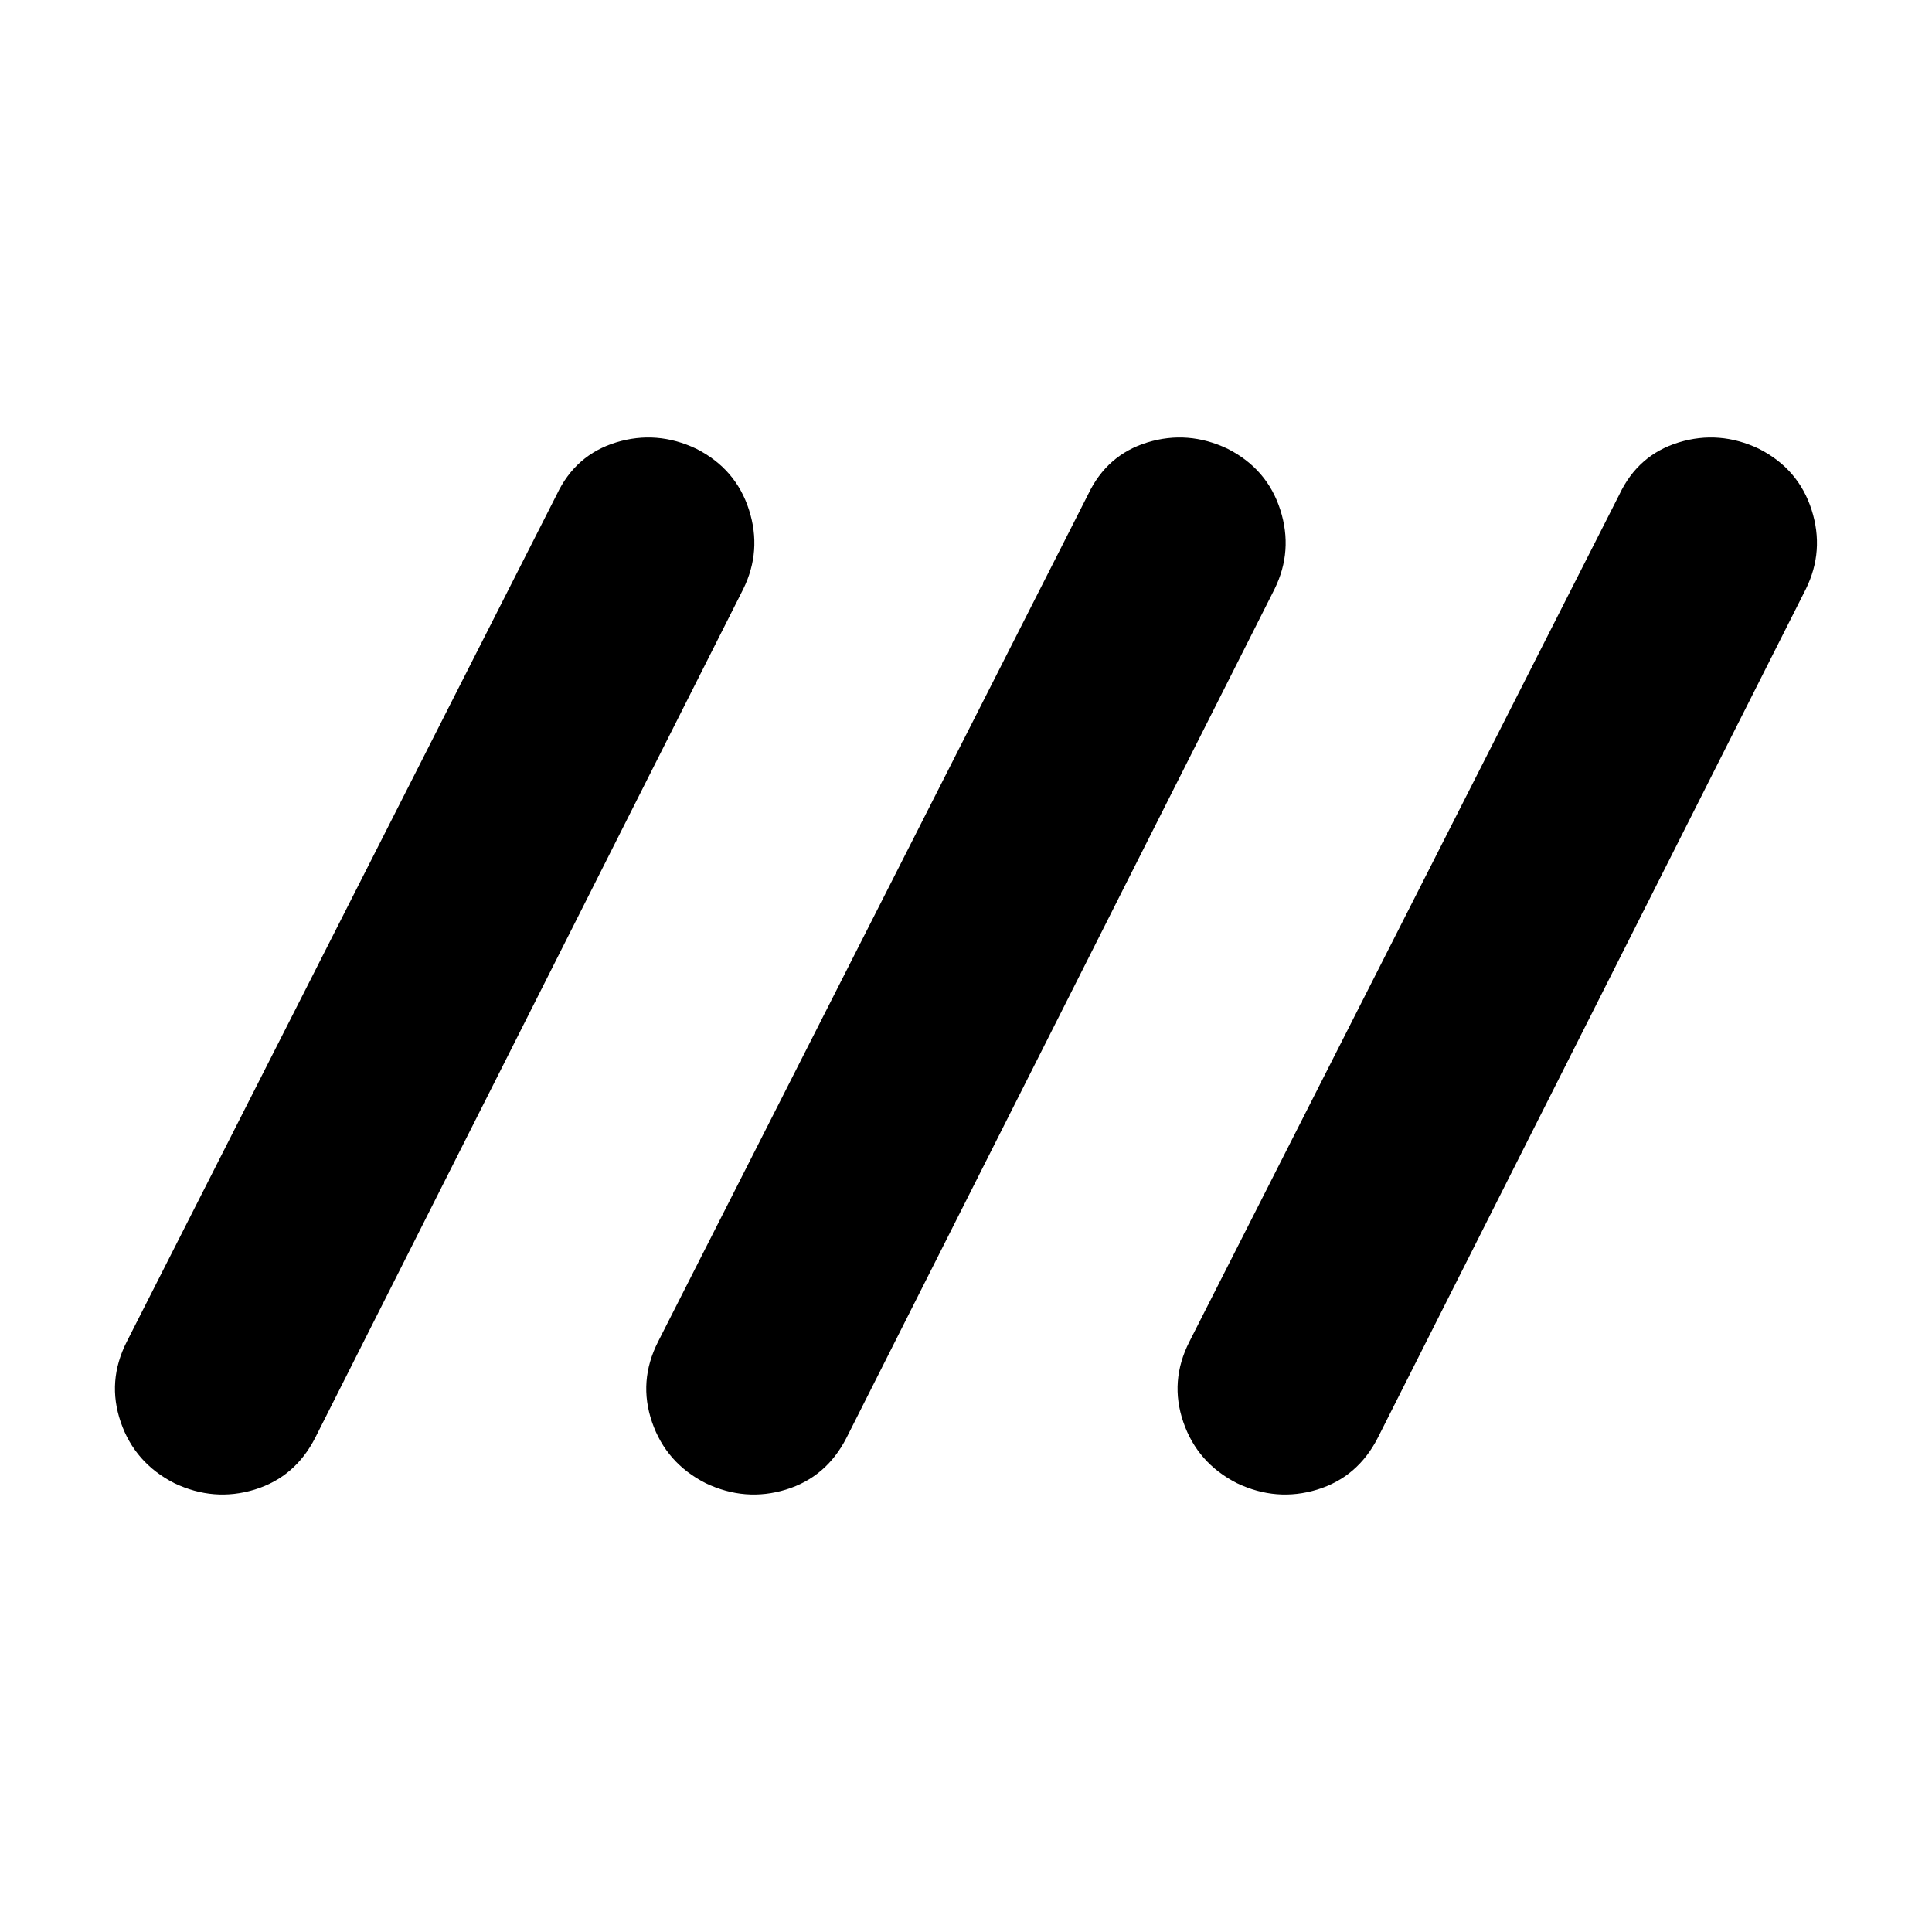<svg xmlns="http://www.w3.org/2000/svg" height="40" viewBox="0 -960 960 960" width="40"><path d="M86.67-223Q67-233 60-253.33q-7-20.34 3-40l213.67-421q9.33-19.67 29.5-25.84 20.16-6.16 39.83 3.17 19.67 10 26.17 30.33 6.5 20.34-2.84 39.34L156.67-245.67q-10 19.67-30.17 25.84-20.17 6.16-39.83-3.17Zm264 0Q331-233 324-253.33q-7-20.34 3-40l213.67-421q9.33-19.67 29.5-25.84 20.16-6.16 39.83 3.17 19.67 10 26.17 30.33 6.5 20.34-2.84 39.34L420.67-245.67q-10 19.67-30.17 25.84-20.17 6.16-39.83-3.17Zm264 0Q595-233 588-253.33q-7-20.34 3-40l213.67-421q9.33-19.67 29.5-25.84 20.16-6.16 39.83 3.17 19.67 10 26.17 30.33 6.5 20.34-2.84 39.34L684.67-245.67q-10 19.67-30.17 25.84-20.17 6.16-39.83-3.17Z"/></svg>